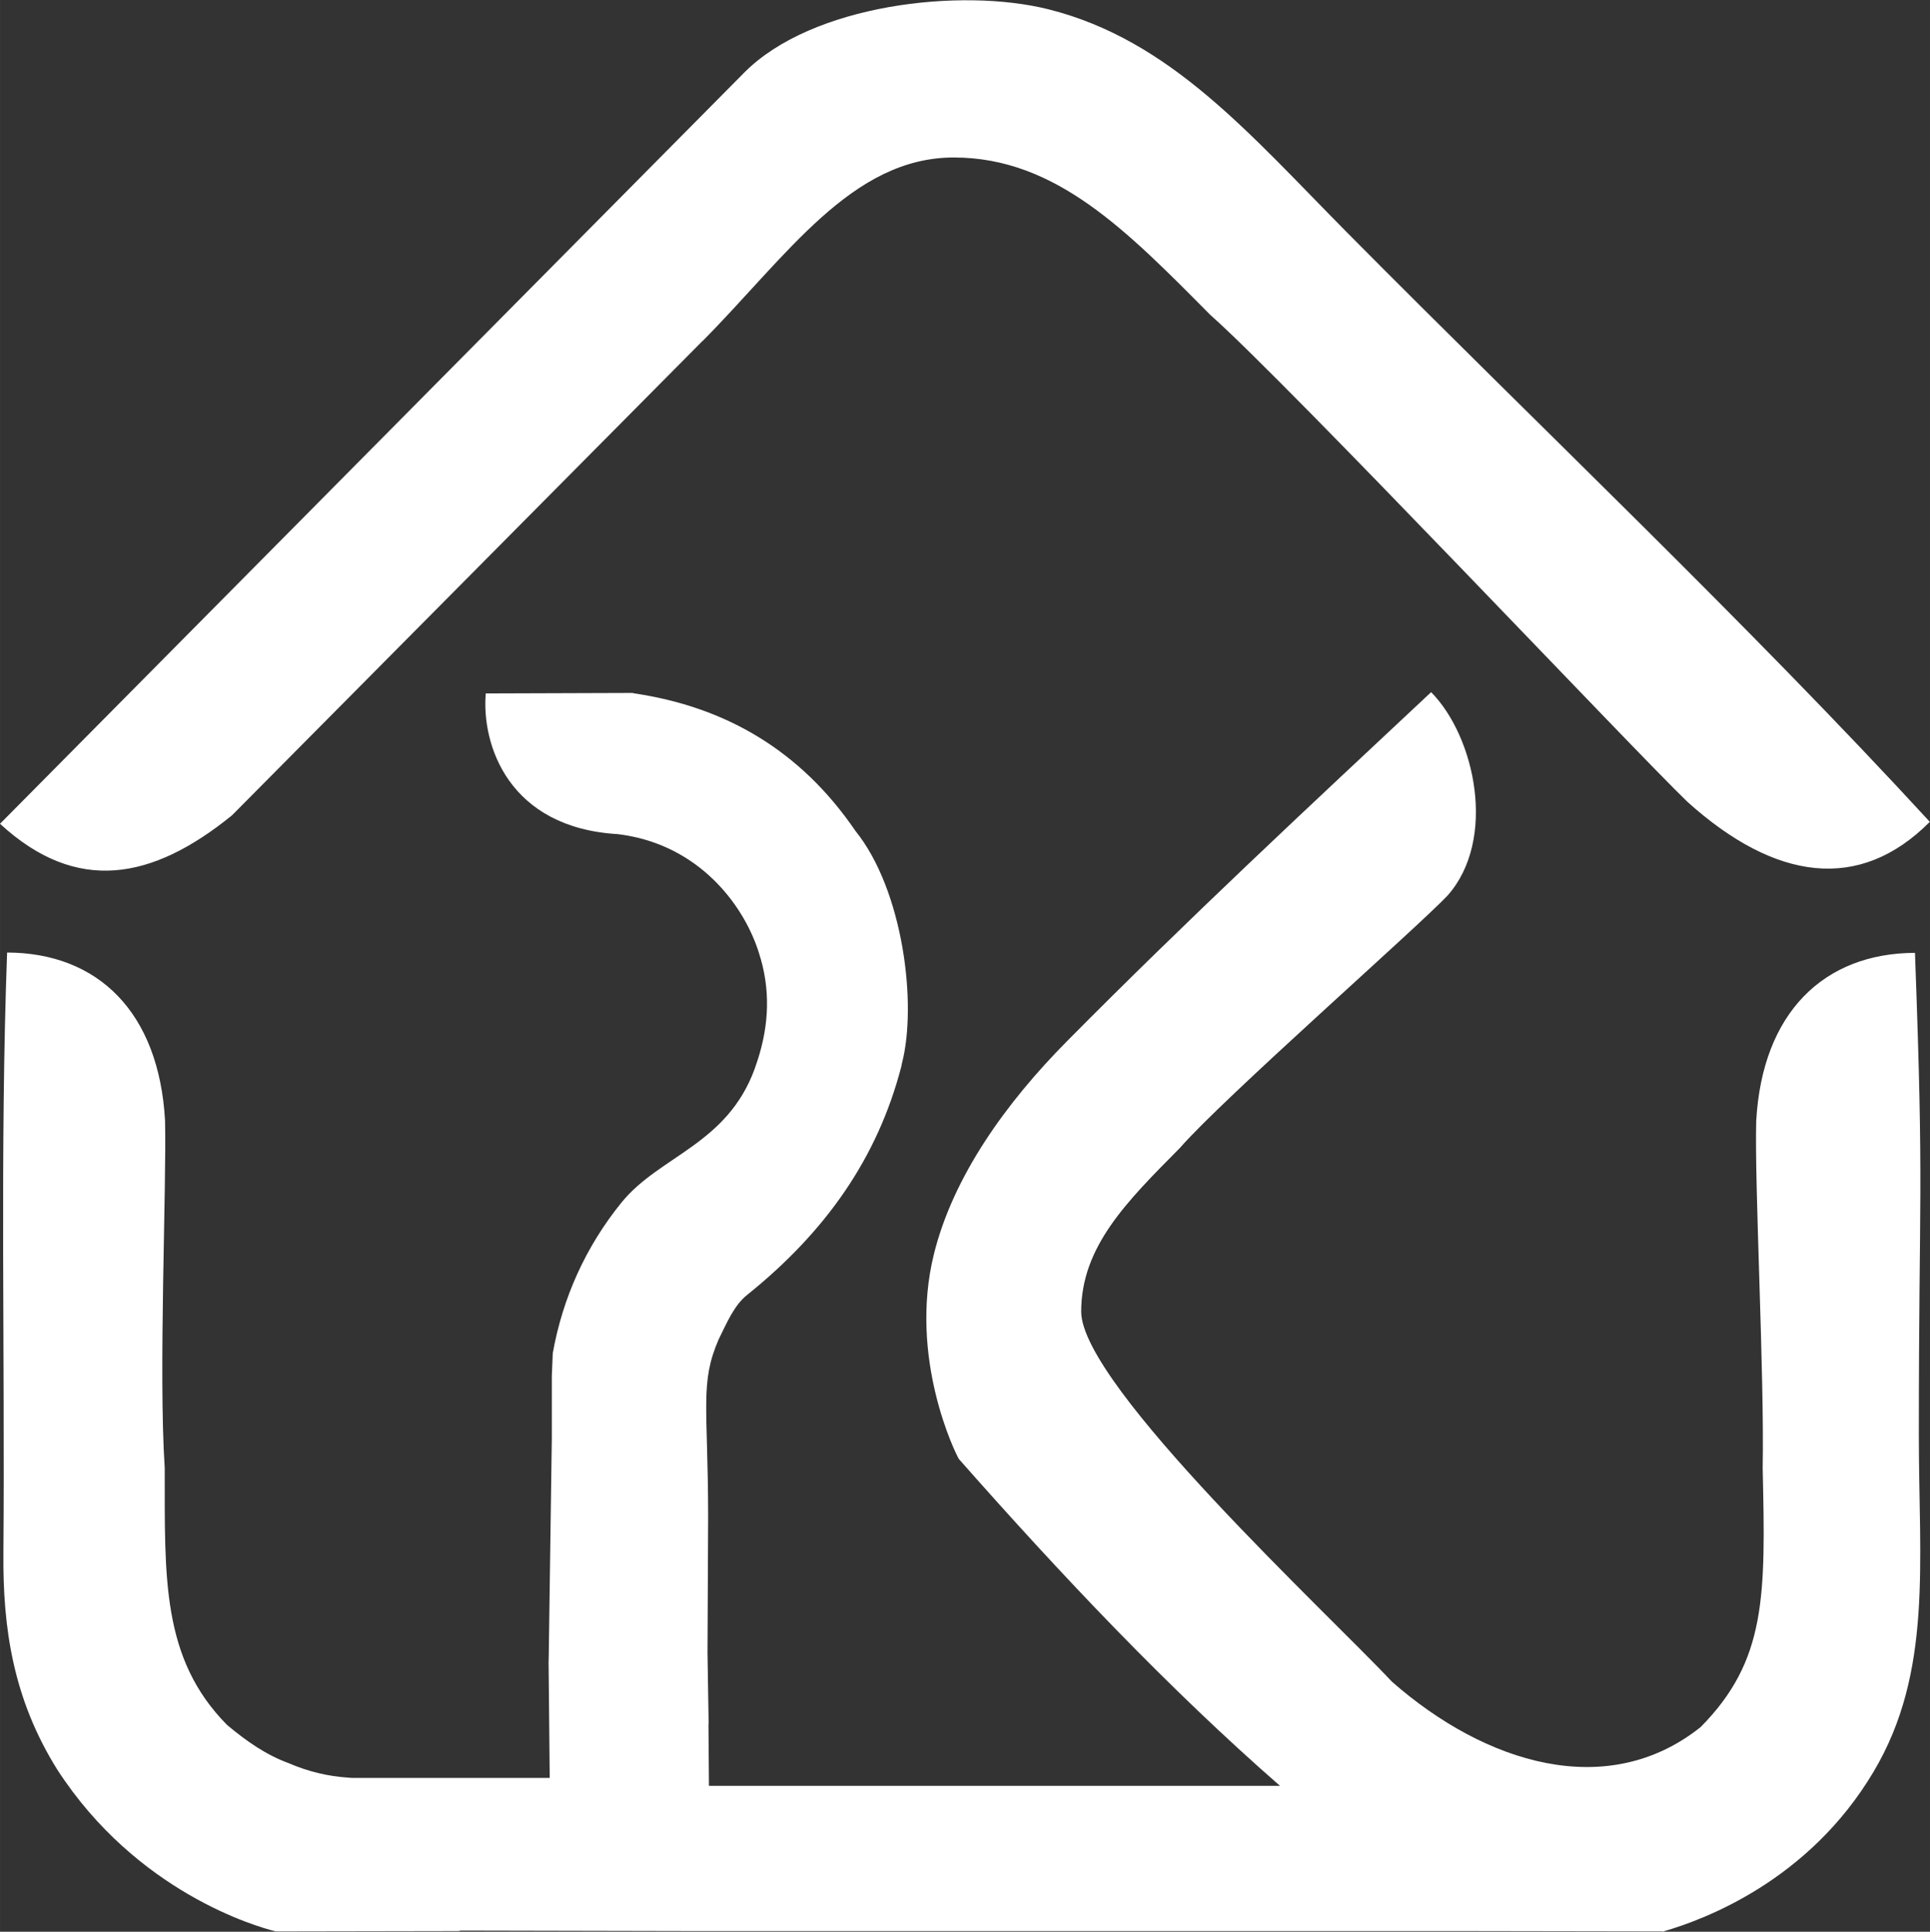 <?xml version="1.0" encoding="UTF-8"?>
<!DOCTYPE svg PUBLIC "-//W3C//DTD SVG 1.1//EN" "http://www.w3.org/Graphics/SVG/1.1/DTD/svg11.dtd">
<!-- Creator: CorelDRAW 2018 (64-Bit Evaluation Version) -->
<svg xmlns="http://www.w3.org/2000/svg" xml:space="preserve" width="7.615mm" height="7.62mm" version="1.1" style="shape-rendering:geometricPrecision; text-rendering:geometricPrecision; image-rendering:optimizeQuality; fill-rule:evenodd; clip-rule:evenodd"
viewBox="0 0 119.51 119.59"
 xmlns:xlink="http://www.w3.org/1999/xlink">
 <rect x="0" y="0" width="119.51" height="119.59" fill="#333333" stroke="none"/>
 <defs>
  <style type="text/css">
   <![CDATA[
    .fil0 {fill:white}
   ]]>
  </style>
 </defs>
 <g id="Layer_x0020_1">
  <g id="_2685608614448">
   <path class="fil0" d="M43.49 21.12l-29.13 29.36c-4.92,3.99 -9.6,4.9 -14.36,0.52l46.08 -46.5c4.19,-4.23 13.42,-5.29 18.86,-3.92 7.53,1.9 12.42,7.7 18.46,13.8 11.83,11.94 24.79,24.2 36.1,36.5 -4.36,4.38 -9.57,3.65 -15,-1.23 -3.16,-3.02 -24.73,-25.89 -29.55,-30.15 -5.17,-5.21 -9.56,-9.74 -15.87,-9.75 -6.35,-0.01 -10.37,6.12 -15.59,11.38z"/>
   <path class="fil0" d="M102.96 119.59c0.03,0 0.05,-0.02 0.08,-0.03 2.44,-0.71 8.95,-3.09 12.98,-9.88 3.66,-6.15 2.8,-12.91 2.8,-20.8 0,-15.47 0.33,-14.54 -0.24,-29.89 -5.63,0.02 -9.45,3.69 -9.83,10.4 -0.11,4.02 0.51,15.63 0.4,21.51 0.18,7.91 0.24,11.89 -3.84,16.02 -5.77,4.6 -13.32,2.28 -19.12,-2.81 -3.77,-4.04 -19.24,-18.33 -19.24,-22.91 0,-4.03 2.84,-6.83 6.11,-10.13 2.67,-3.07 14.68,-13.62 16.58,-15.63 3.06,-3.46 1.72,-9.81 -1.02,-12.59 -7.7,7.21 -15.05,14.04 -22.53,21.59 -3.82,3.85 -7.07,8.4 -8.26,13.2 -1.59,6.43 1.35,12.38 1.55,12.69 6.44,7.3 13.01,14.23 19.88,20.23l-35.36 0 -0.03 -3.73 0.01 -0.18 -0.07 -4.33 0.04 -8.46c-0.01,-6.83 -0.52,-8.23 0.65,-10.94 0.01,-0.01 -0.01,0.01 0,0 0.52,-1.05 0.96,-2.11 1.76,-2.75 4.87,-3.91 8.08,-8.48 9.55,-14.14 0,-0.01 0.04,-0.19 0.04,-0.2 0.95,-3.66 0.08,-10.72 -2.88,-14.39 -3.42,-5.01 -8.08,-7.69 -13.74,-8.52l-0.05 -0.02 -9.1 0.03c-0.27,3.18 1.41,8.31 8.17,8.71 0.43,0.05 0.84,0.13 1.23,0.22 4.37,1.05 6.83,4.64 7.6,7.42 0.01,0.03 0.02,0.06 0.03,0.09 0.64,2.25 0.46,4.49 -0.36,6.74 -0,0.01 -0.01,0.03 -0.01,0.04 -1.72,4.72 -5.89,5.39 -8.25,8.29 -2.23,2.75 -3.65,5.92 -4.26,9.33l-0.06 1.42 0 3.85 -0.19 13.45 -0.01 0.44 0.07 7.14 -12.13 0c-0.12,0 -0.24,-0.01 -0.36,-0.02 -1.21,-0.08 -2.44,-0.36 -3.69,-0.9 -1.42,-0.52 -2.64,-1.39 -3.8,-2.36 -4.08,-4.13 -3.85,-9.15 -3.86,-15.91 -0.39,-5.91 0.12,-17.49 0.02,-21.51 -0.38,-6.71 -4.15,-10.38 -9.78,-10.4 -0.45,12.19 -0.13,24.87 -0.23,37.17 -0.04,4.63 0.59,9.03 3.34,13.42 4.93,7.61 12.37,9.72 13.45,9.99 0.05,0.01 0.08,0.02 0.1,0.02l11.31 -0.02c0.04,-0.01 0.09,-0.03 0.13,-0.03l14.3 0.03 0 0 1.71 0 45.91 0c0.01,0 0.01,0 0.02,0l12.46 0.02z"/>
  </g>
 </g>
</svg>
